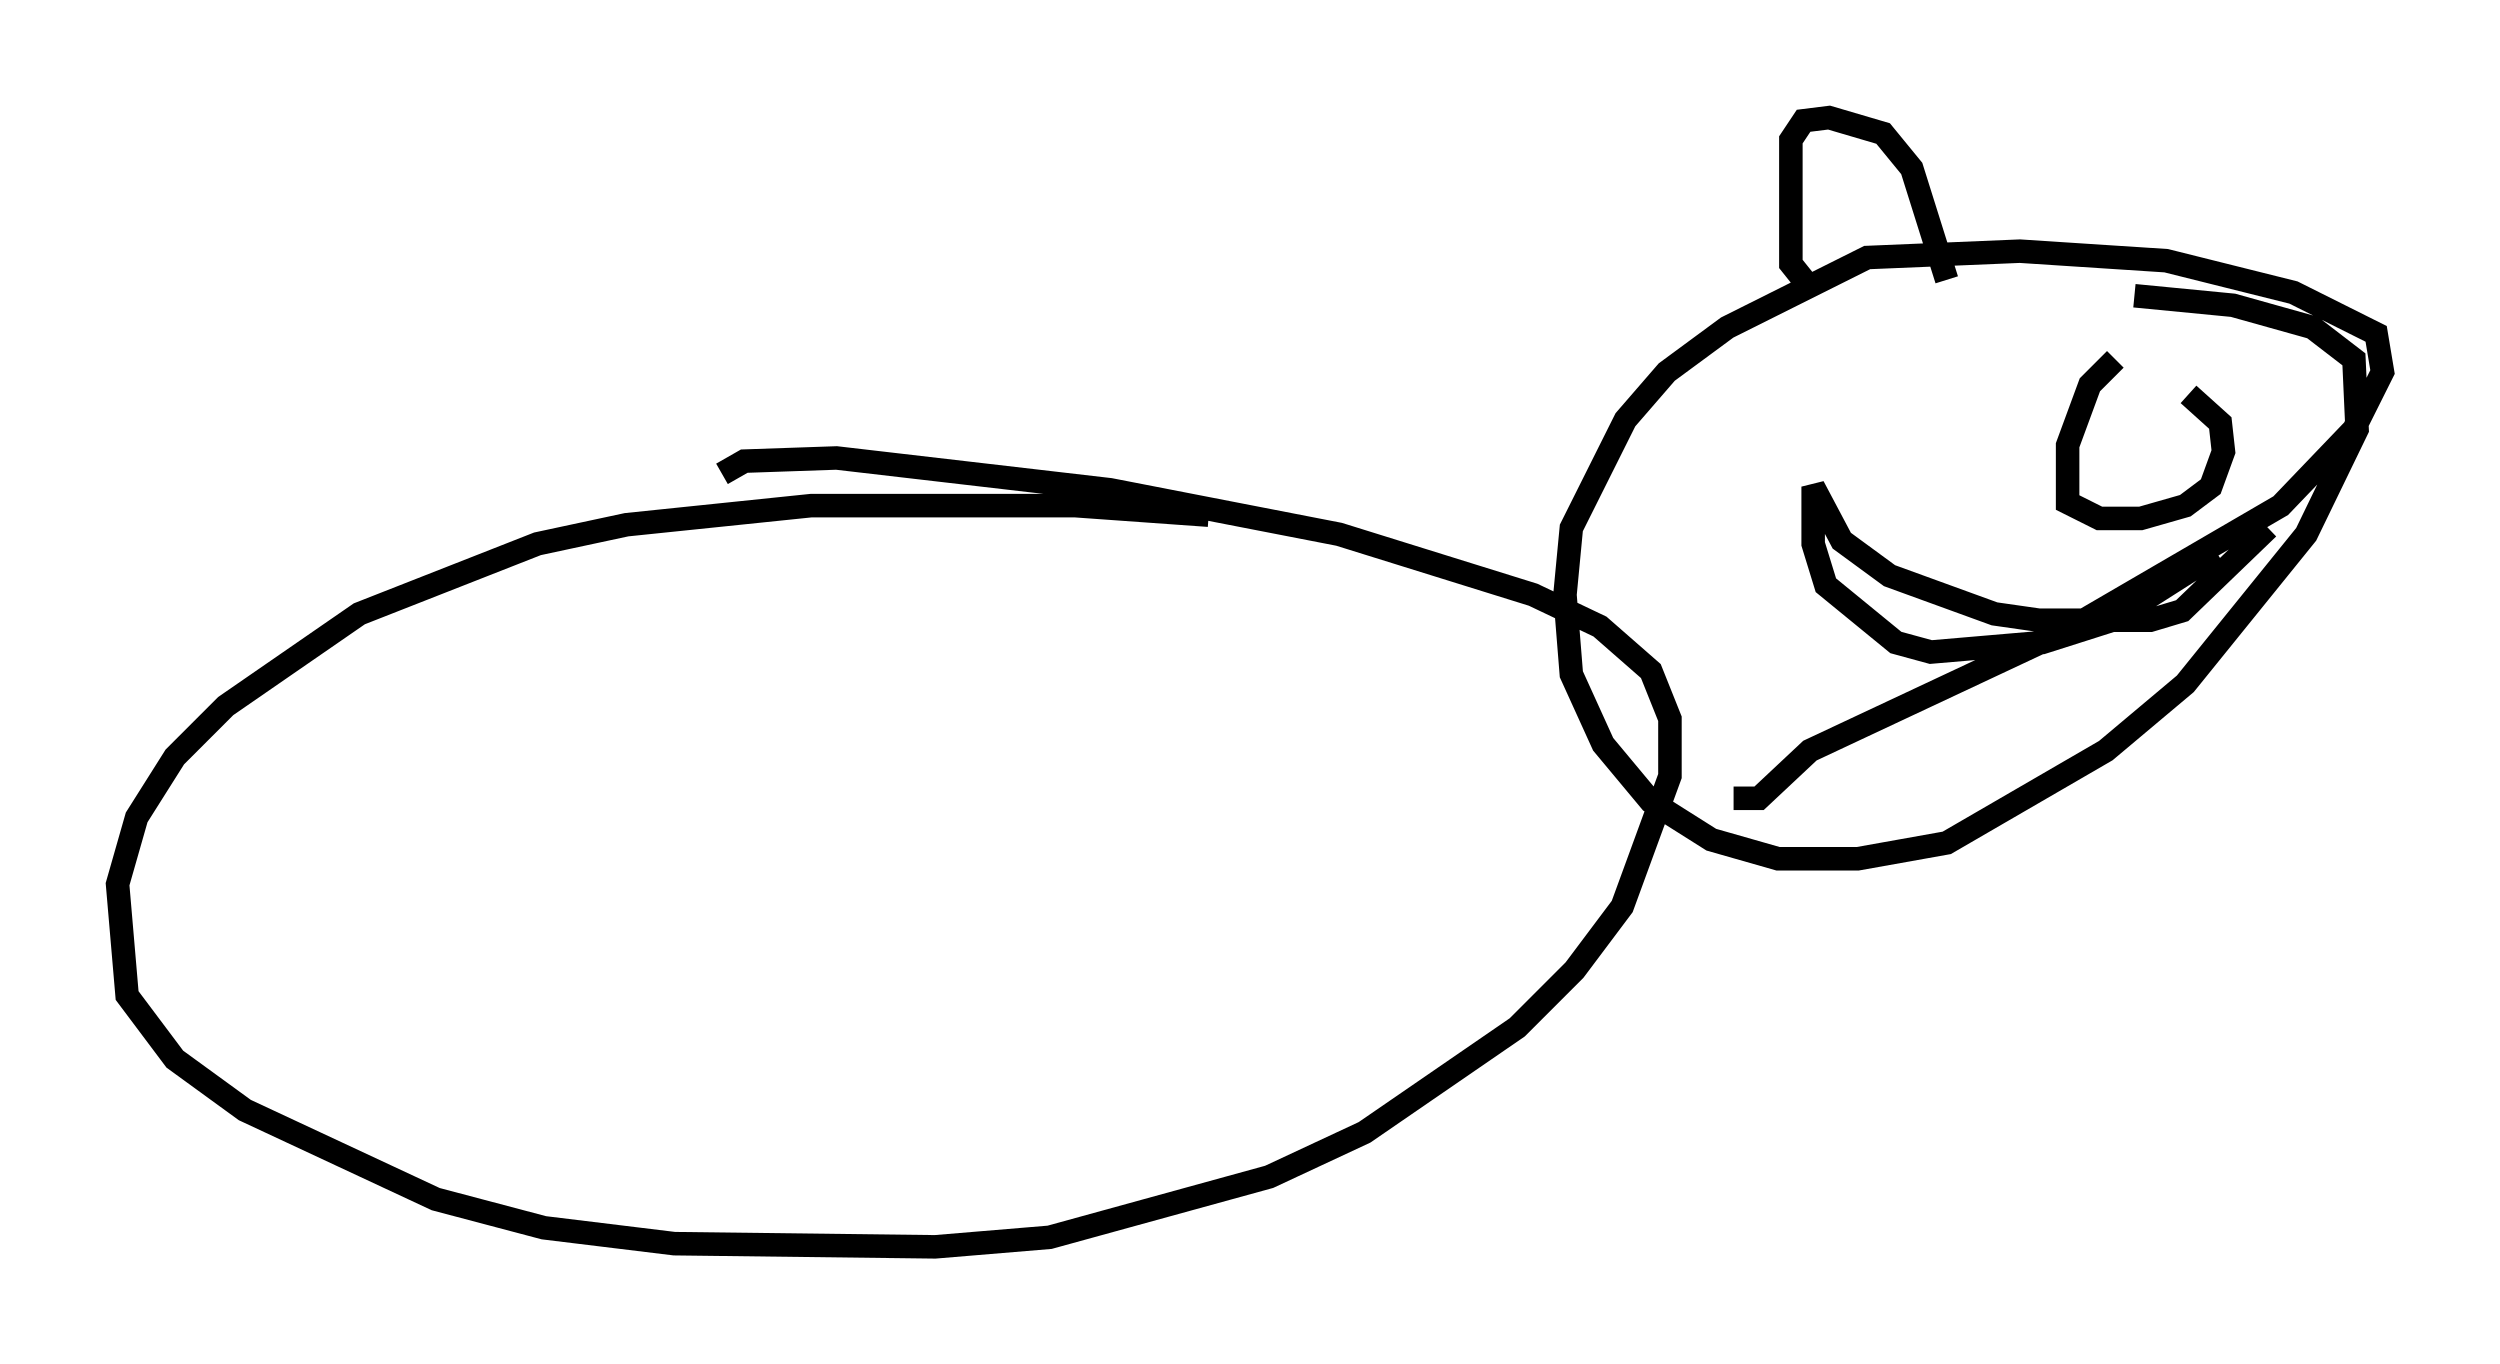 <?xml version="1.0" encoding="utf-8" ?>
<svg baseProfile="full" height="58.037" version="1.1" width="106.345" xmlns="http://www.w3.org/2000/svg" xmlns:ev="http://www.w3.org/2001/xml-events" xmlns:xlink="http://www.w3.org/1999/xlink"><defs /><rect fill="white" height="58.037" width="106.345" x="0" y="0" /><path d="M55.338, 22.862 m-3.924, -0.947 l-5.683, -0.406 -11.231, 0.0 l-7.848, 0.812 -3.789, 0.812 l-7.578, 2.977 -5.683, 3.924 l-2.165, 2.165 -1.624, 2.571 l-0.812, 2.842 0.406, 4.736 l2.03, 2.706 2.977, 2.165 l8.119, 3.789 4.601, 1.218 l5.548, 0.677 11.096, 0.135 l4.871, -0.406 9.337, -2.571 l4.059, -1.894 6.495, -4.465 l2.436, -2.436 2.03, -2.706 l2.03, -5.548 0.0, -2.436 l-0.812, -2.03 -2.165, -1.894 l-2.842, -1.353 -8.254, -2.571 l-9.743, -1.894 -11.637, -1.353 l-3.924, 0.135 -0.947, 0.541 m43.031, 13.802 l1.083, 0.0 2.165, -2.03 l10.961, -5.142 9.066, -5.277 l3.112, -3.248 1.218, -2.436 l-0.271, -1.624 -3.518, -1.759 l-5.413, -1.353 -6.225, -0.406 l-6.495, 0.271 -5.954, 2.977 l-2.571, 1.894 -1.759, 2.03 l-2.3, 4.601 -0.271, 2.842 l0.271, 3.383 1.353, 2.977 l2.03, 2.436 2.571, 1.624 l2.842, 0.812 3.383, 0.0 l3.789, -0.677 6.766, -3.924 l3.383, -2.842 5.142, -6.36 l2.165, -4.465 -0.135, -2.977 l-1.759, -1.353 -3.383, -0.947 l-4.195, -0.406 m-14.073, -0.677 l-0.541, -0.677 0.0, -5.277 l0.541, -0.812 1.083, -0.135 l2.3, 0.677 1.218, 1.488 l1.488, 4.736 m7.172, 3.383 l-1.083, 1.083 -0.947, 2.571 l0.0, 2.436 1.353, 0.677 l1.759, 0.0 1.894, -0.541 l1.083, -0.812 0.541, -1.488 l-0.135, -1.218 -1.353, -1.218 m1.218, 6.766 l-4.465, 2.842 -2.977, 0.947 l-4.736, 0.406 -1.488, -0.406 l-2.977, -2.436 -0.541, -1.759 l0.0, -2.436 1.218, 2.3 l2.03, 1.488 4.465, 1.624 l1.894, 0.271 4.736, 0.0 l1.353, -0.406 3.654, -3.518 " fill="none" stroke="black" stroke-width="1" /></svg>